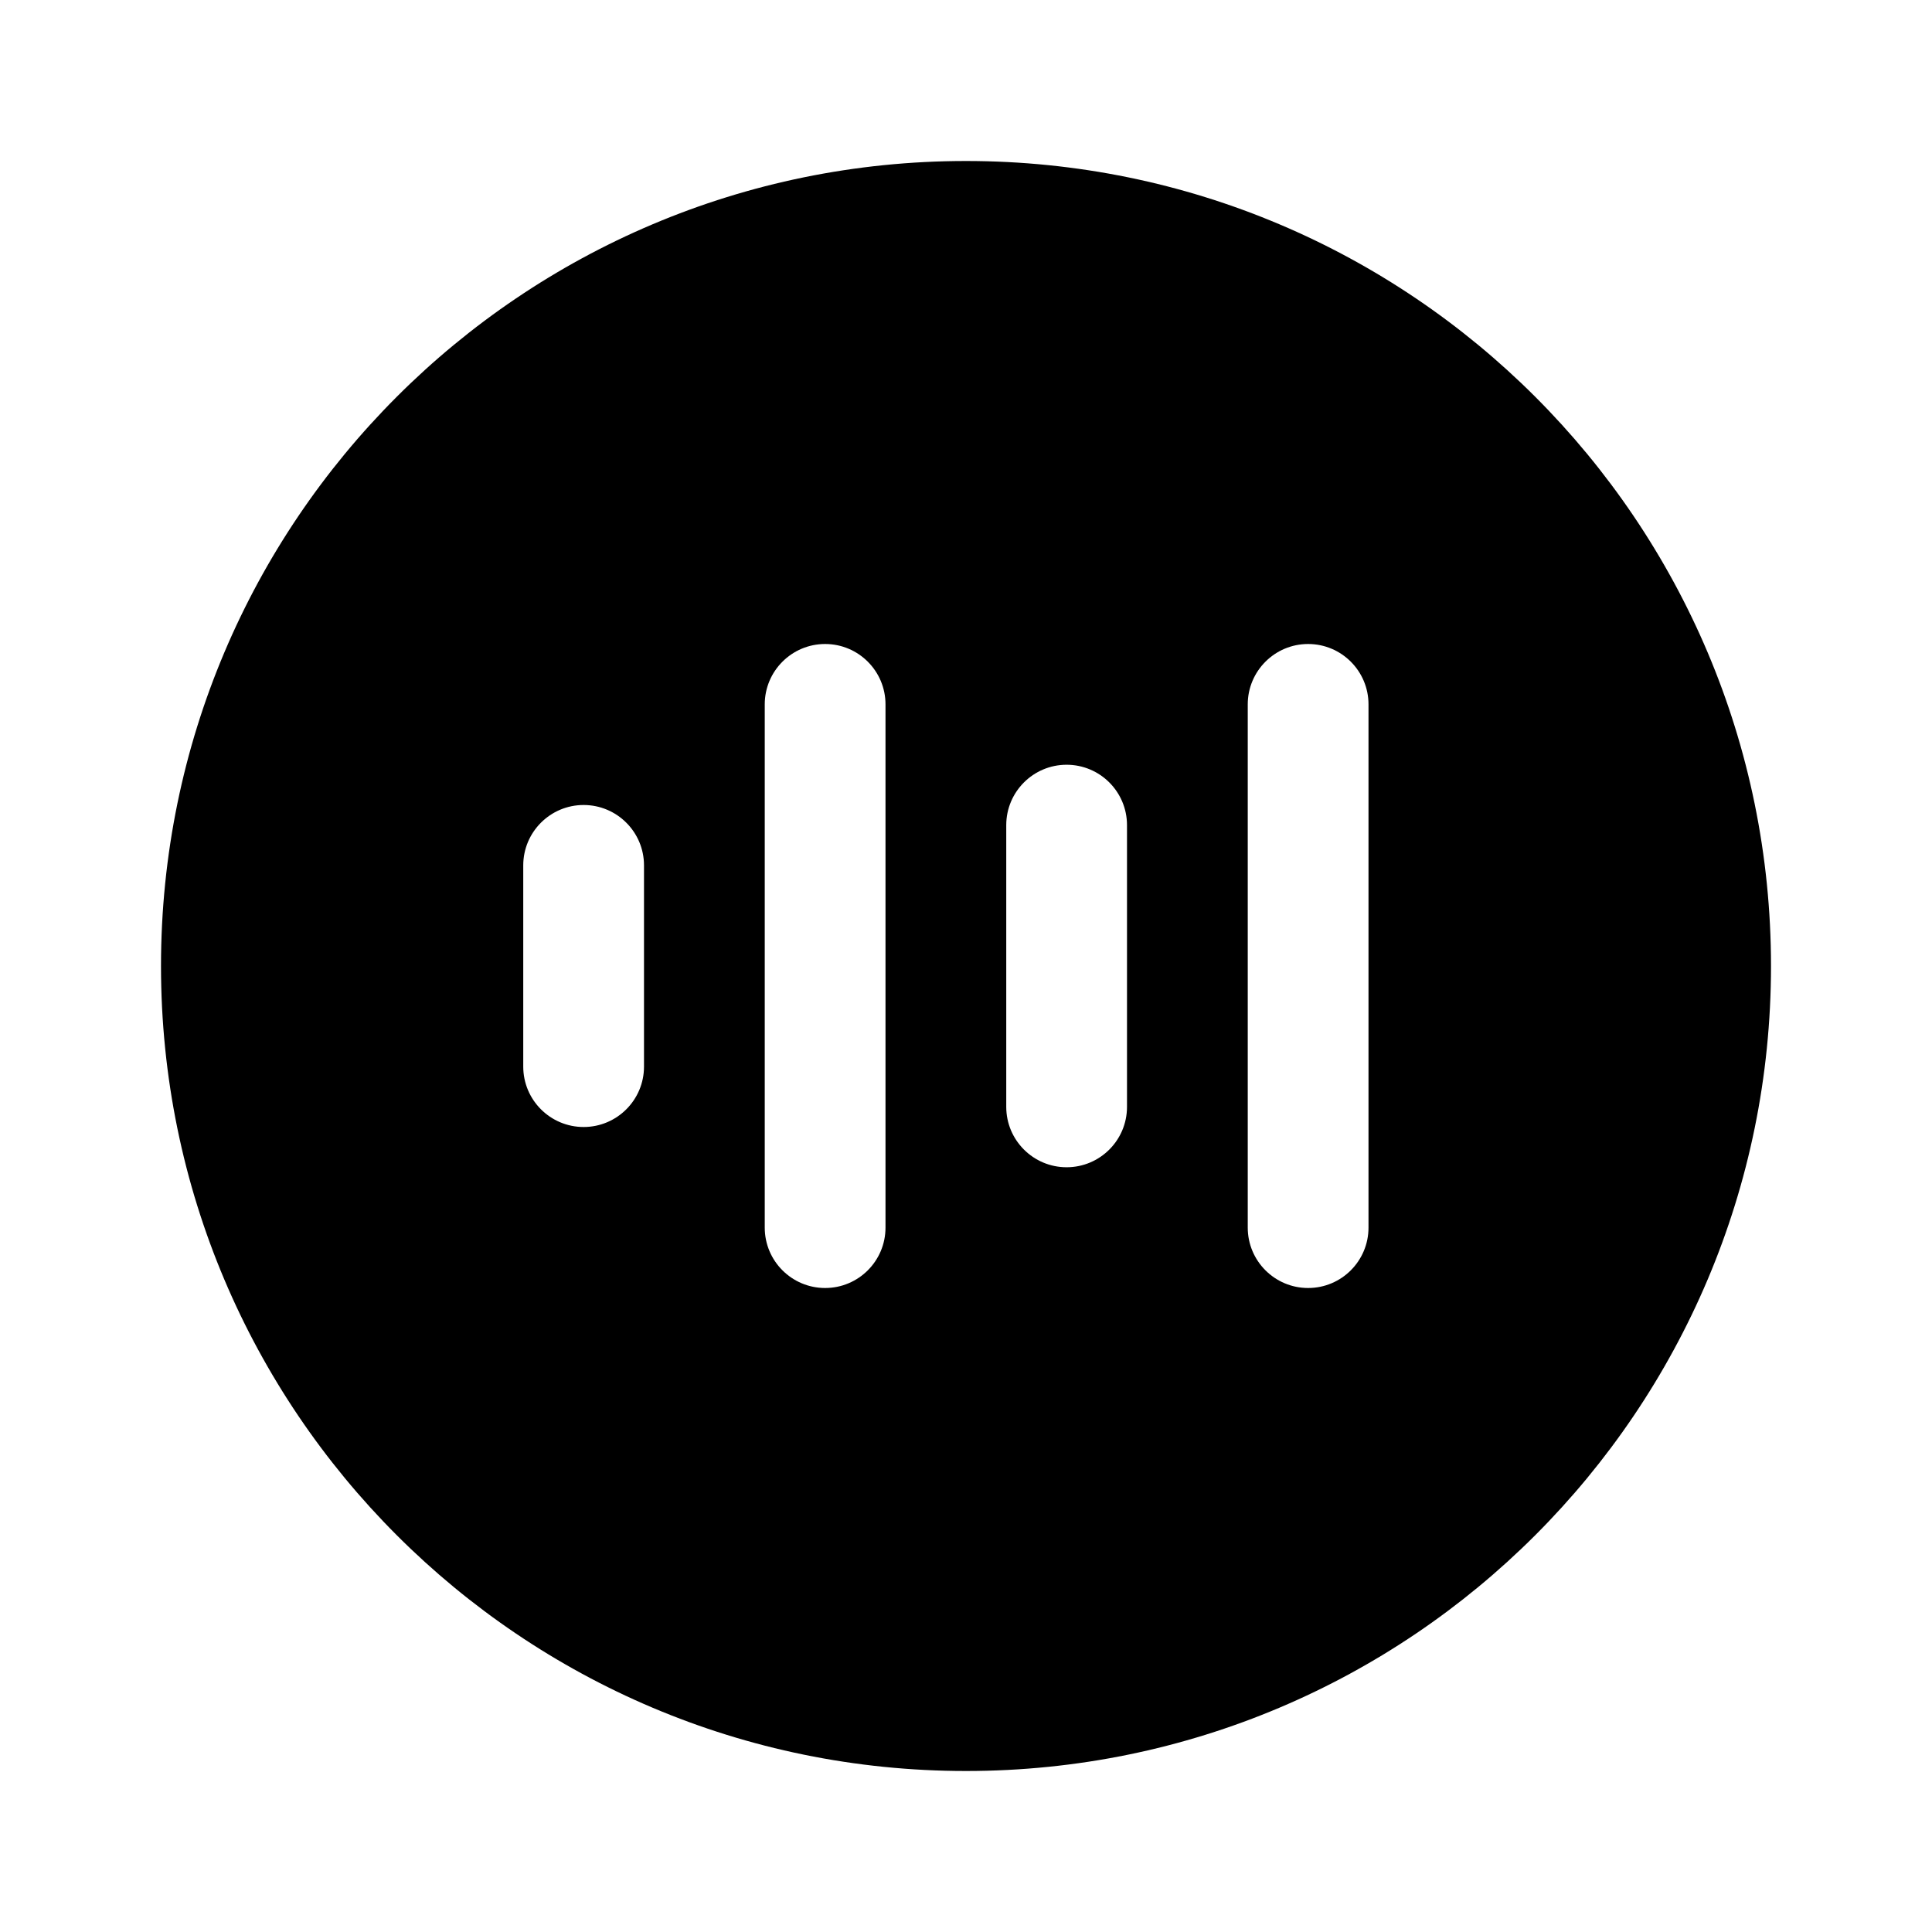 <svg width="512" height="512" viewBox="0 0 24 24" fill="none" xmlns="http://www.w3.org/2000/svg"><path d="M12 2C6.477 2 2 6.477 2 12C2 17.523 6.477 22 12 22C17.523 22 22 17.523 22 12C22 6.477 17.523 2 12 2ZM11 8.75V15.25C11 15.664 10.664 16 10.25 16C9.836 16 9.5 15.664 9.5 15.25V8.75C9.5 8.336 9.836 8 10.25 8C10.664 8 11 8.336 11 8.75ZM17 8.75V15.25C17 15.664 16.664 16 16.25 16C15.836 16 15.5 15.664 15.5 15.25V8.75C15.5 8.336 15.836 8 16.25 8C16.664 8 17 8.336 17 8.75ZM14 10.25V13.75C14 14.164 13.664 14.5 13.25 14.5C12.836 14.5 12.5 14.164 12.5 13.75V10.25C12.5 9.836 12.836 9.5 13.25 9.5C13.664 9.5 14 9.836 14 10.25ZM8 10.75V13.25C8 13.664 7.664 14 7.25 14C6.836 14 6.5 13.664 6.5 13.25V10.75C6.5 10.336 6.836 10 7.25 10C7.664 10 8 10.336 8 10.75Z" fill="currentColor"/></svg>